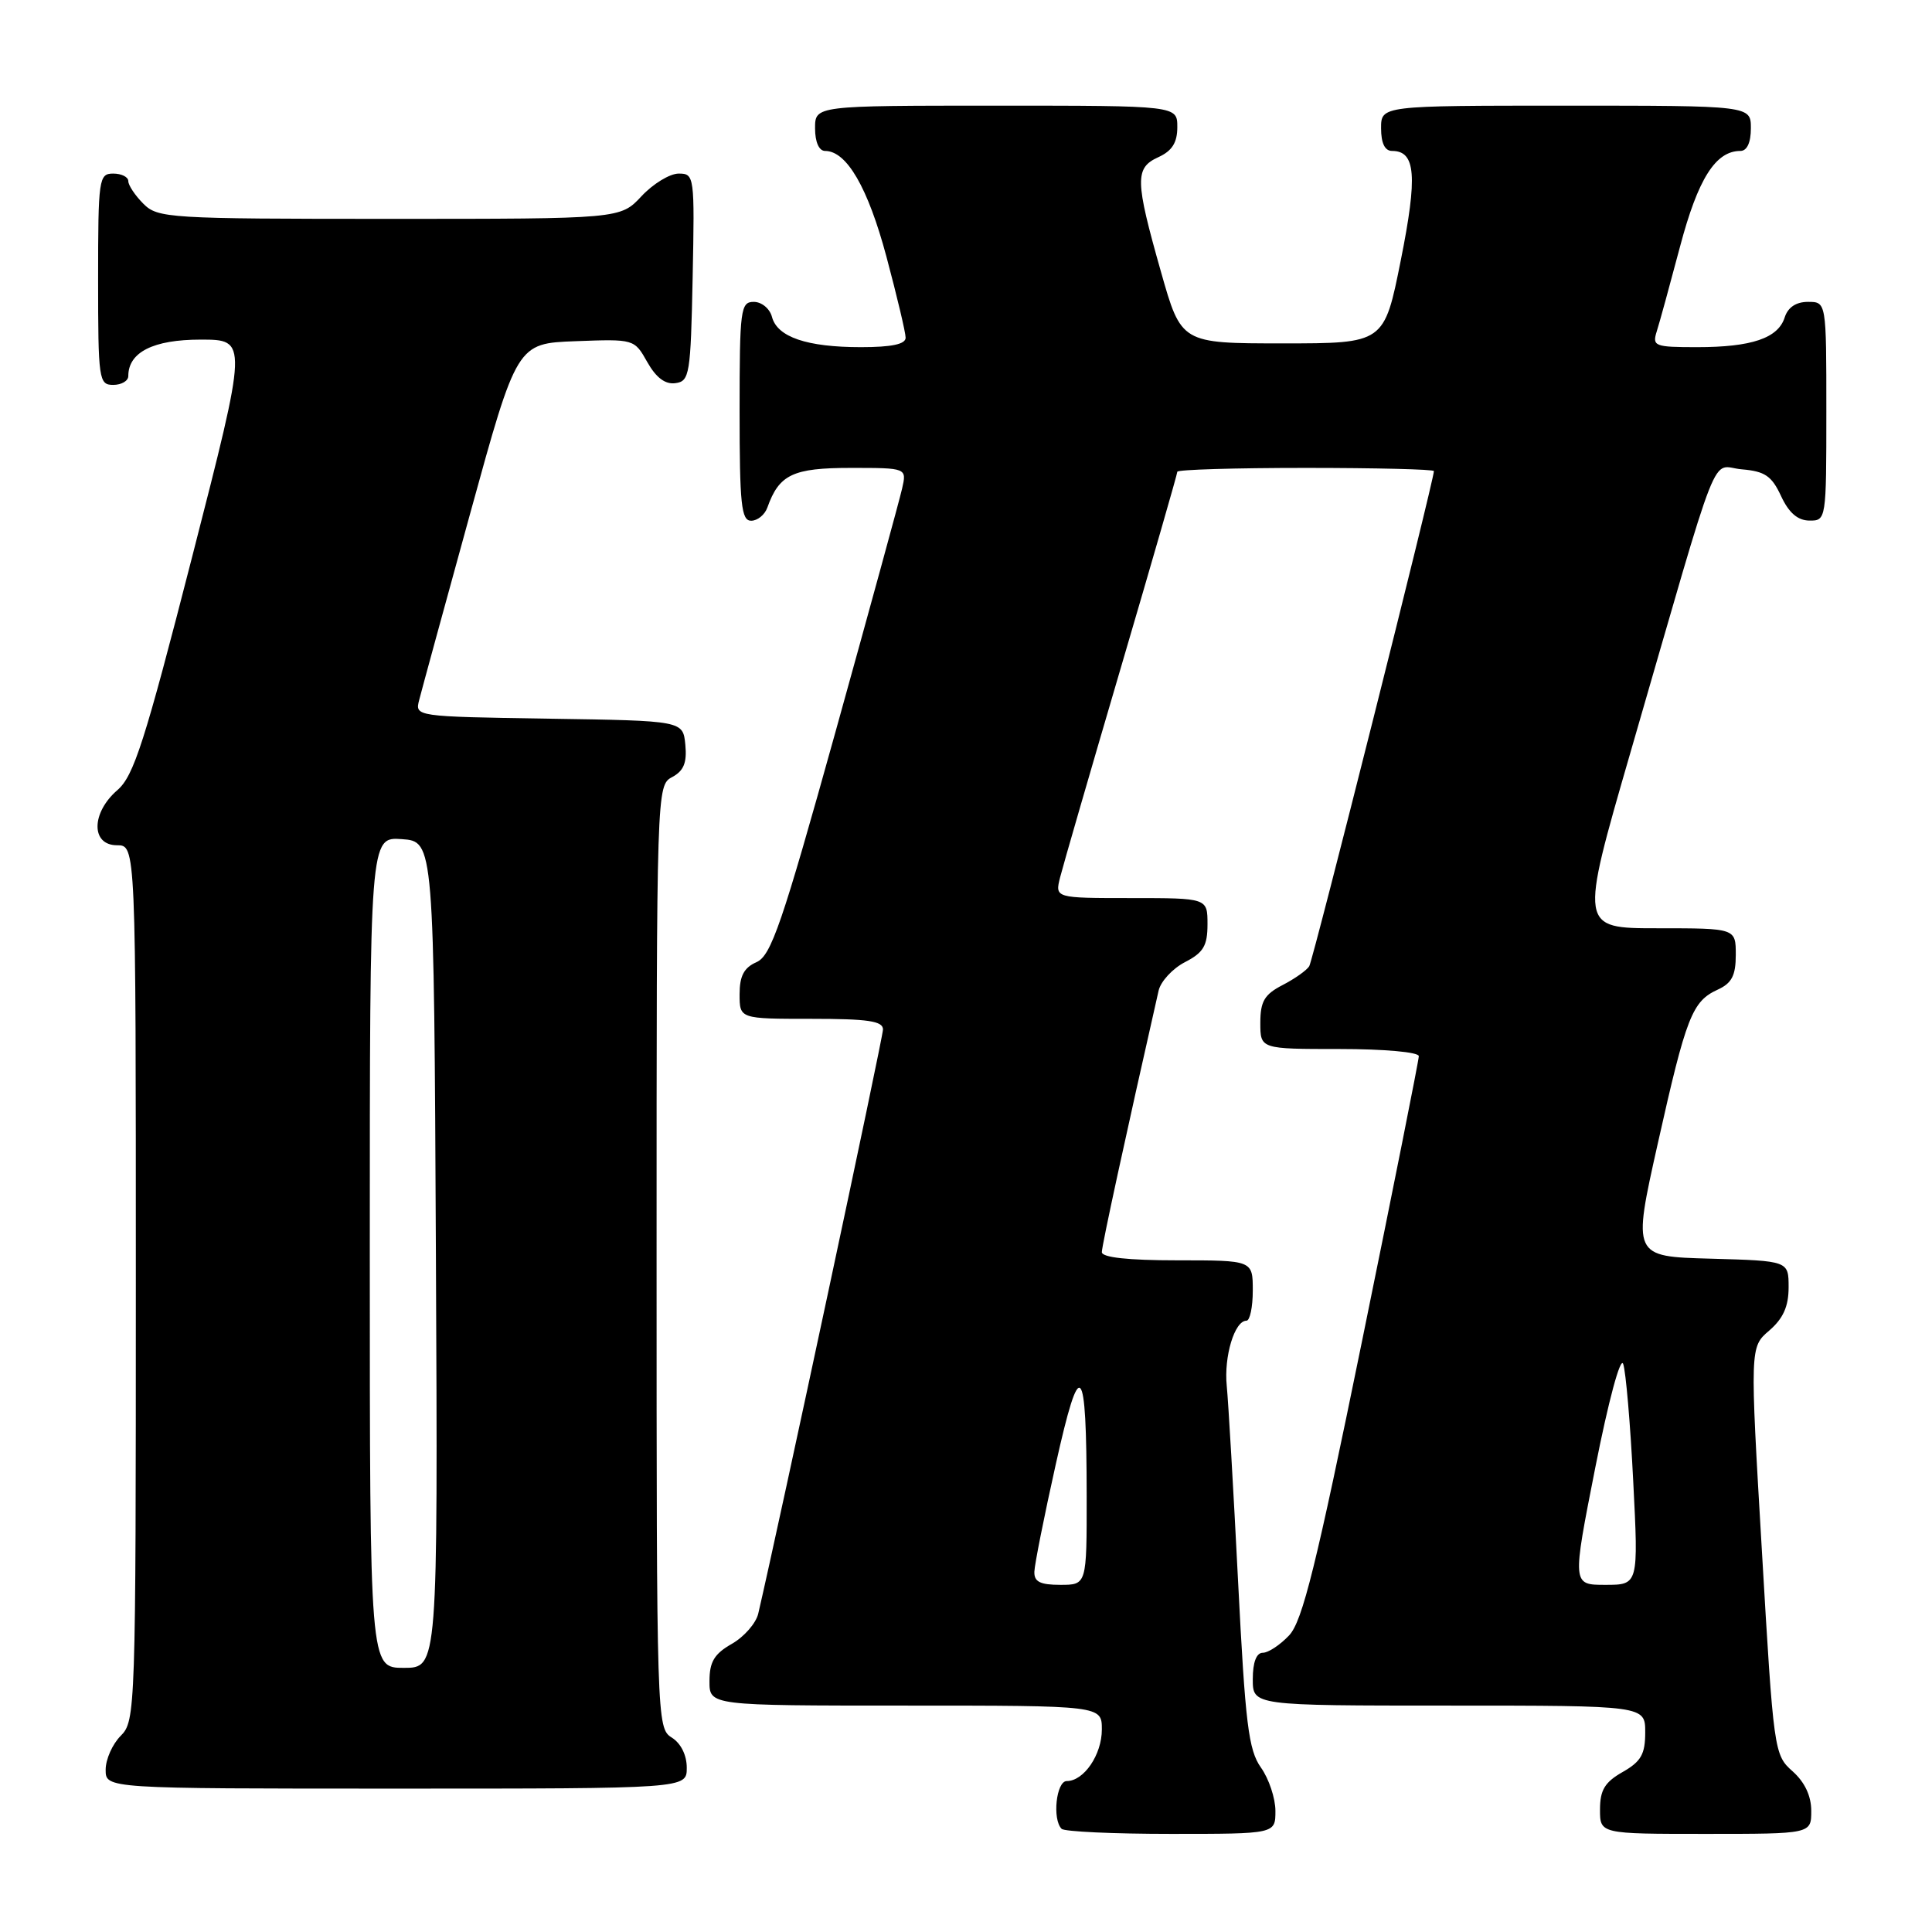 <?xml version="1.0" encoding="UTF-8" standalone="no"?>
<!DOCTYPE svg PUBLIC "-//W3C//DTD SVG 1.1//EN" "http://www.w3.org/Graphics/SVG/1.1/DTD/svg11.dtd" >
<svg xmlns="http://www.w3.org/2000/svg" xmlns:xlink="http://www.w3.org/1999/xlink" version="1.1" viewBox="0 0 256 256">
 <g >
 <path fill="currentColor"
d=" M 169.00 239.96 C 169.00 238.29 168.14 235.70 167.08 234.21 C 165.43 231.88 165.01 228.44 164.05 209.50 C 163.44 197.40 162.76 185.76 162.55 183.63 C 162.16 179.74 163.59 175.00 165.16 175.00 C 165.62 175.00 166.00 173.20 166.00 171.00 C 166.00 167.00 166.00 167.00 156.00 167.00 C 149.46 167.00 146.00 166.62 146.00 165.91 C 146.00 165.04 149.15 150.54 153.52 131.27 C 153.80 130.04 155.37 128.34 157.01 127.49 C 159.46 126.23 160.00 125.32 160.00 122.47 C 160.00 119.00 160.00 119.00 149.89 119.00 C 139.78 119.00 139.78 119.00 140.47 116.25 C 140.85 114.74 144.50 102.14 148.58 88.26 C 152.66 74.38 156.00 62.79 156.00 62.51 C 156.00 62.23 163.65 62.00 173.00 62.00 C 182.35 62.00 190.00 62.19 190.00 62.42 C 190.00 63.64 174.00 127.20 173.48 128.03 C 173.15 128.57 171.55 129.70 169.94 130.53 C 167.54 131.77 167.00 132.69 167.00 135.53 C 167.00 139.00 167.00 139.00 177.50 139.00 C 183.43 139.00 188.00 139.41 188.00 139.95 C 188.00 140.47 184.62 157.43 180.49 177.64 C 174.40 207.47 172.58 214.82 170.82 216.69 C 169.63 217.96 168.05 219.00 167.33 219.00 C 166.48 219.00 166.00 220.26 166.00 222.50 C 166.00 226.00 166.00 226.00 192.00 226.00 C 218.00 226.00 218.00 226.00 218.00 229.55 C 218.00 232.44 217.45 233.41 215.01 234.80 C 212.65 236.14 212.01 237.19 212.01 239.75 C 212.00 243.00 212.00 243.00 226.00 243.00 C 240.00 243.00 240.00 243.00 240.00 239.95 C 240.00 237.97 239.14 236.14 237.52 234.70 C 235.08 232.54 235.01 232.07 233.46 205.50 C 231.87 178.50 231.87 178.50 234.44 176.30 C 236.28 174.71 237.00 173.11 237.00 170.58 C 237.00 167.07 237.00 167.07 226.66 166.78 C 216.31 166.50 216.31 166.50 219.67 151.50 C 223.44 134.66 224.22 132.68 227.61 131.13 C 229.47 130.28 230.00 129.26 230.00 126.52 C 230.00 123.00 230.00 123.00 219.65 123.00 C 209.30 123.00 209.30 123.00 216.03 99.75 C 228.27 57.50 226.56 61.84 230.81 62.19 C 233.86 62.45 234.76 63.06 236.00 65.73 C 237.03 67.95 238.20 68.96 239.75 68.98 C 241.98 69.00 242.00 68.88 242.00 54.50 C 242.00 40.00 242.00 40.00 239.57 40.00 C 237.99 40.00 236.91 40.72 236.48 42.06 C 235.61 44.81 232.11 46.00 224.87 46.00 C 219.23 46.00 218.91 45.87 219.53 43.90 C 219.90 42.75 221.28 37.69 222.62 32.65 C 224.99 23.70 227.32 20.00 230.61 20.00 C 231.49 20.00 232.00 18.89 232.00 17.00 C 232.00 14.00 232.00 14.00 207.50 14.00 C 183.00 14.00 183.00 14.00 183.00 17.00 C 183.00 18.97 183.50 20.00 184.46 20.00 C 187.59 20.00 187.85 23.30 185.61 34.50 C 183.41 45.50 183.41 45.50 169.97 45.50 C 156.52 45.50 156.52 45.50 153.83 36.00 C 150.39 23.87 150.35 22.25 153.50 20.82 C 155.31 19.99 156.00 18.90 156.00 16.84 C 156.00 14.00 156.00 14.00 132.00 14.00 C 108.00 14.00 108.00 14.00 108.00 17.00 C 108.00 18.82 108.52 20.00 109.33 20.00 C 112.19 20.00 115.00 24.84 117.46 34.02 C 118.85 39.23 120.00 44.06 120.00 44.75 C 120.00 45.61 118.15 46.00 114.07 46.00 C 106.91 46.00 102.99 44.66 102.29 41.99 C 102.00 40.89 100.92 40.00 99.88 40.00 C 98.13 40.00 98.00 40.97 98.00 54.50 C 98.00 66.85 98.23 69.00 99.53 69.00 C 100.37 69.00 101.34 68.21 101.68 67.25 C 103.24 62.87 105.06 62.00 112.73 62.00 C 120.16 62.00 120.16 62.00 119.53 64.75 C 119.19 66.26 115.21 80.78 110.70 97.00 C 103.61 122.46 102.18 126.64 100.24 127.49 C 98.58 128.22 98.00 129.32 98.00 131.74 C 98.00 135.00 98.00 135.00 107.50 135.00 C 115.02 135.00 117.00 135.29 117.00 136.41 C 117.00 137.50 103.22 202.01 100.47 213.82 C 100.17 215.09 98.60 216.89 96.97 217.82 C 94.65 219.14 94.01 220.20 94.01 222.75 C 94.00 226.00 94.00 226.00 120.00 226.00 C 146.00 226.00 146.00 226.00 146.00 229.17 C 146.00 232.51 143.62 236.00 141.35 236.00 C 139.96 236.00 139.41 241.08 140.67 242.33 C 141.03 242.70 147.56 243.00 155.17 243.00 C 169.00 243.00 169.00 243.00 169.00 239.96 Z  M 91.00 234.24 C 91.00 232.56 90.22 230.99 89.00 230.23 C 87.03 229.00 87.00 227.90 87.00 166.53 C 87.00 104.50 87.01 104.06 89.06 102.97 C 90.60 102.14 91.04 101.07 90.81 98.68 C 90.50 95.50 90.50 95.50 72.74 95.23 C 54.97 94.95 54.97 94.95 55.55 92.73 C 55.86 91.50 58.90 80.38 62.31 68.00 C 68.50 45.50 68.50 45.50 76.27 45.21 C 84.02 44.92 84.05 44.92 85.77 47.98 C 86.94 50.05 88.15 50.96 89.50 50.77 C 91.37 50.52 91.52 49.63 91.78 36.75 C 92.05 23.31 92.01 23.00 89.93 23.00 C 88.76 23.00 86.54 24.35 85.00 26.00 C 82.20 29.00 82.20 29.00 51.60 29.00 C 22.33 29.00 20.91 28.91 19.00 27.00 C 17.90 25.90 17.00 24.55 17.00 24.00 C 17.00 23.45 16.10 23.00 15.00 23.00 C 13.10 23.00 13.00 23.67 13.00 37.00 C 13.00 50.33 13.10 51.00 15.00 51.00 C 16.10 51.00 17.00 50.47 17.00 49.83 C 17.00 46.67 20.31 45.00 26.58 45.00 C 32.84 45.00 32.84 45.00 25.47 73.75 C 19.16 98.34 17.73 102.82 15.55 104.70 C 12.07 107.71 12.04 112.00 15.50 112.00 C 18.00 112.00 18.00 112.00 18.00 170.00 C 18.00 226.67 17.95 228.05 16.00 230.00 C 14.90 231.10 14.00 233.12 14.00 234.50 C 14.00 237.00 14.00 237.00 52.50 237.00 C 91.00 237.00 91.00 237.00 91.00 234.24 Z  M 137.06 208.25 C 137.09 207.29 138.36 200.90 139.89 194.05 C 143.14 179.47 143.97 180.32 143.99 198.25 C 144.00 210.00 144.00 210.00 140.50 210.00 C 137.81 210.00 137.01 209.59 137.06 208.25 Z  M 211.38 194.48 C 213.13 185.61 214.72 179.72 215.08 180.73 C 215.43 181.70 216.03 188.69 216.41 196.25 C 217.11 210.00 217.11 210.00 212.71 210.00 C 208.32 210.00 208.32 210.00 211.38 194.48 Z  M 49.00 165.94 C 49.00 110.89 49.00 110.89 53.25 111.19 C 57.50 111.50 57.50 111.50 57.76 166.25 C 58.02 221.00 58.02 221.00 53.51 221.00 C 49.00 221.00 49.00 221.00 49.00 165.94 Z "/>
</g>
</svg>